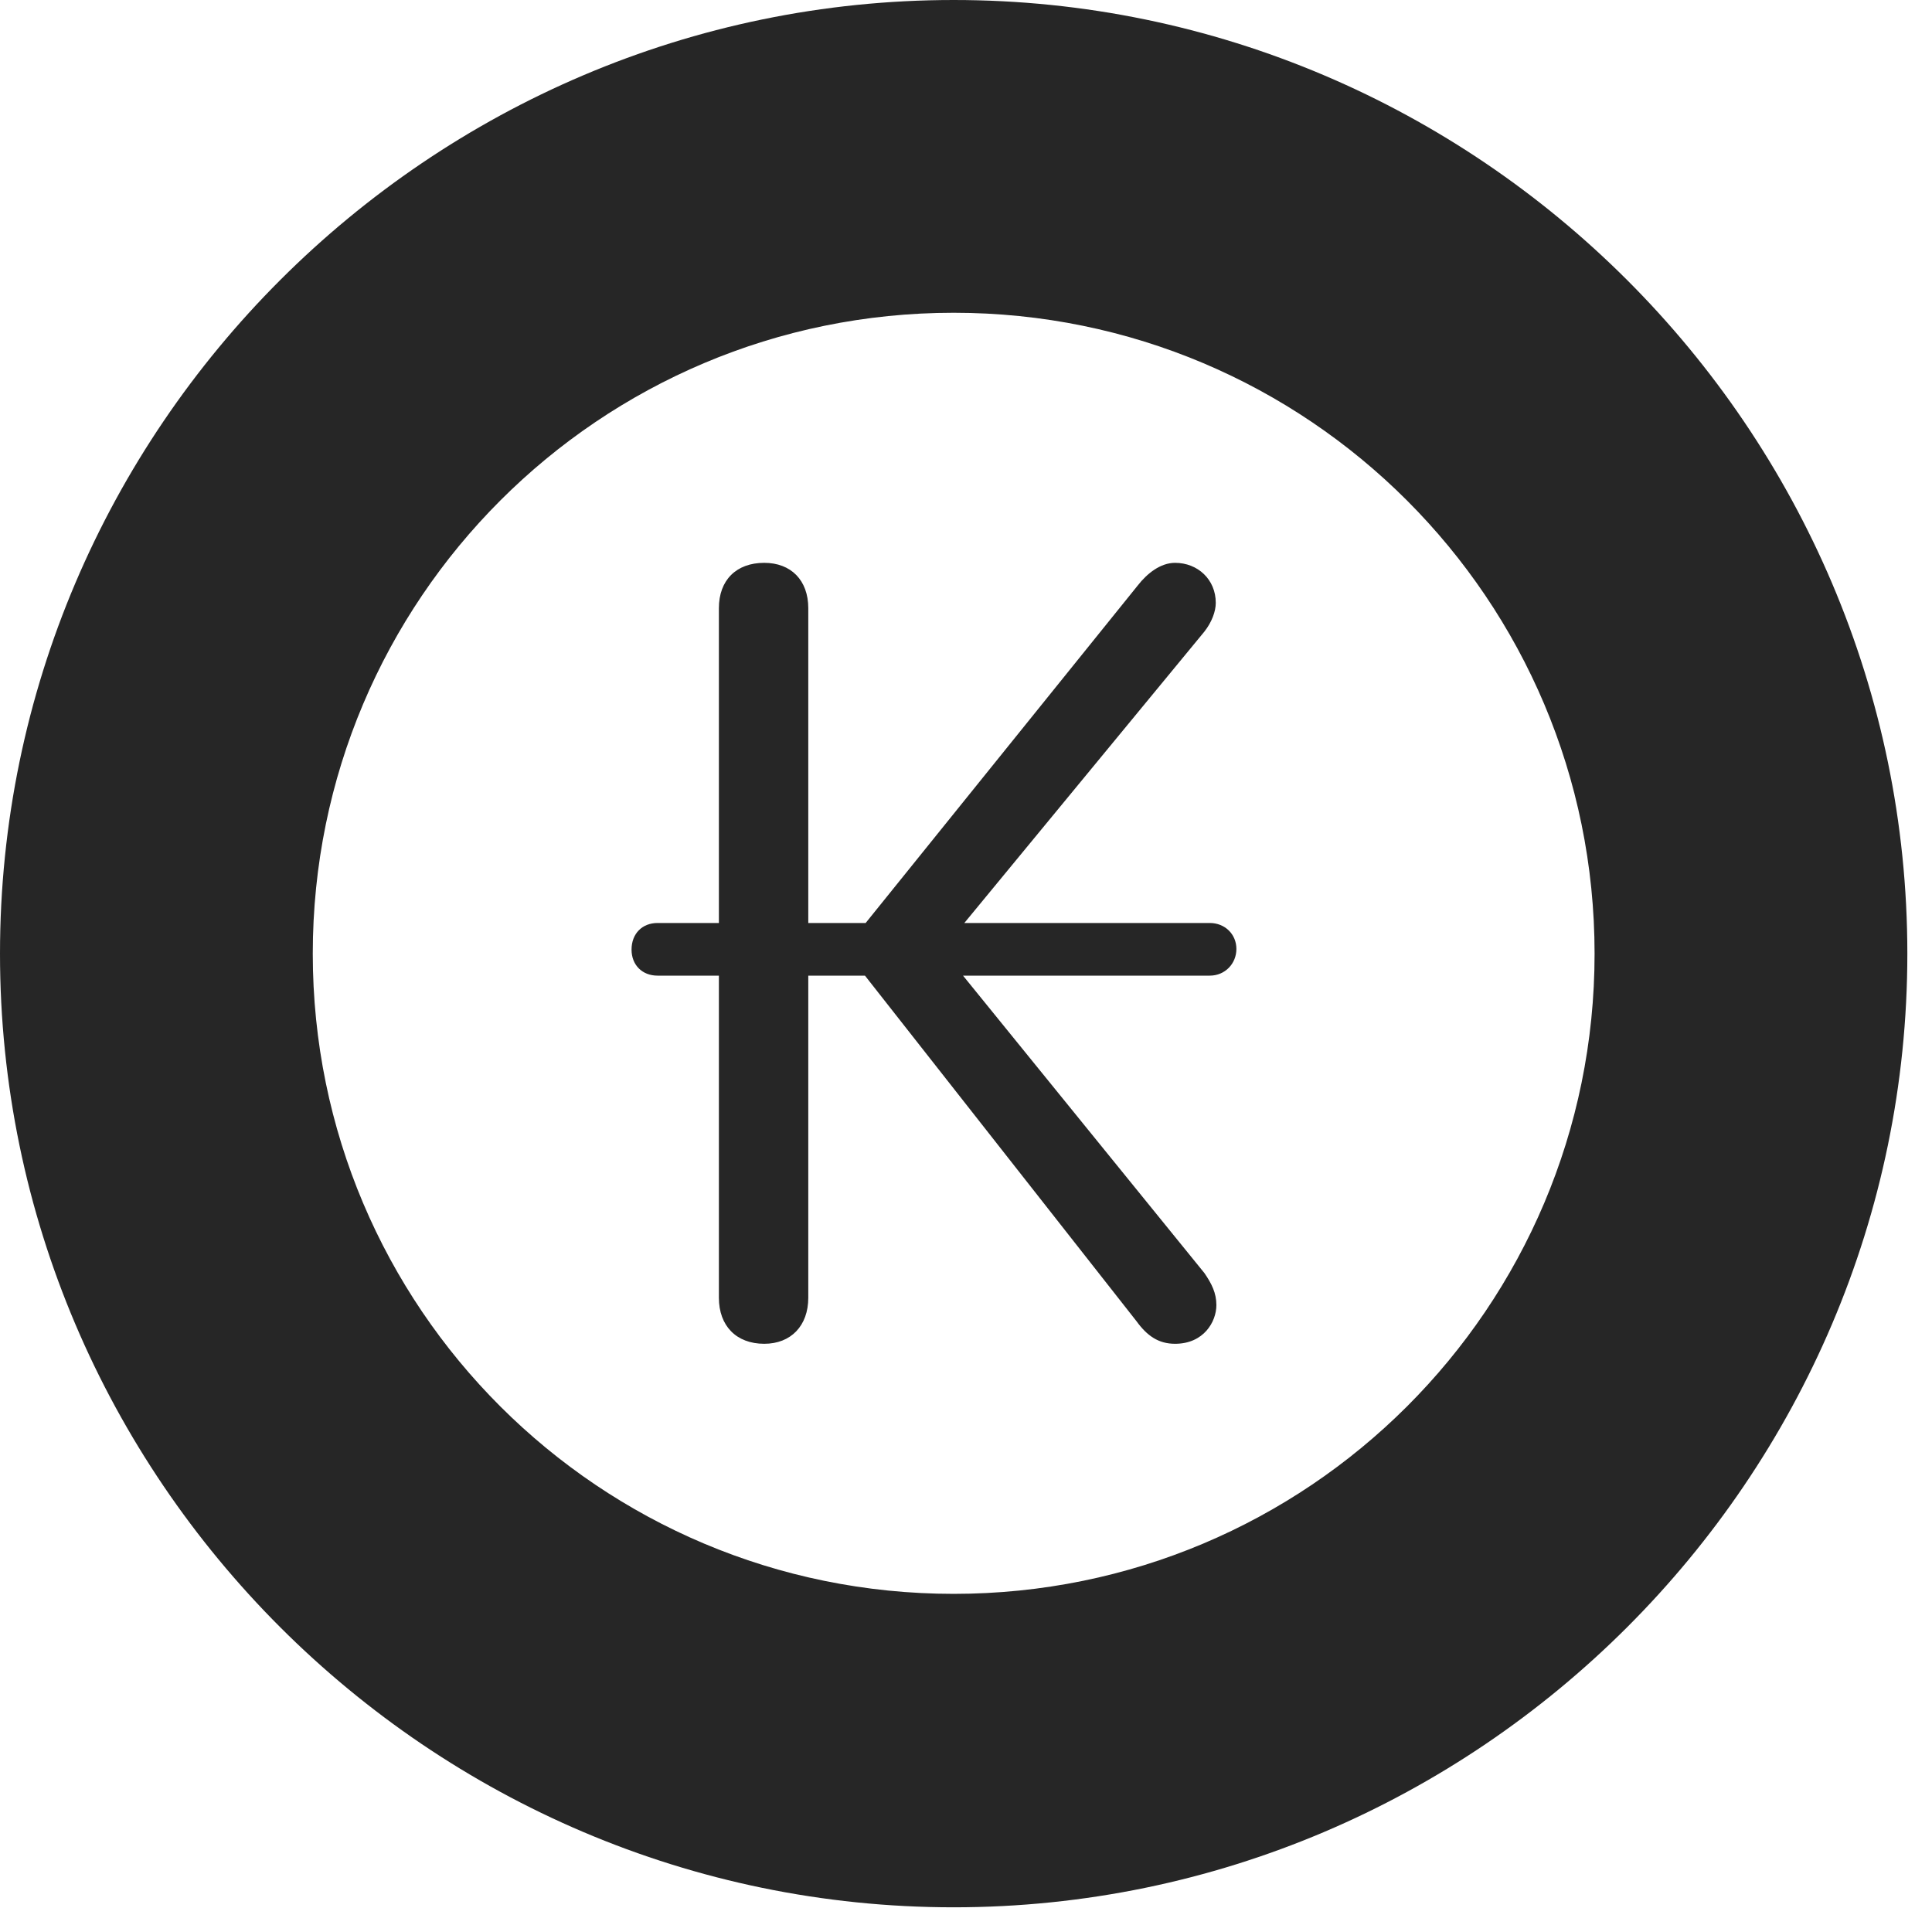 <?xml version="1.0" encoding="UTF-8"?>
<!--Generator: Apple Native CoreSVG 326-->
<!DOCTYPE svg
PUBLIC "-//W3C//DTD SVG 1.1//EN"
       "http://www.w3.org/Graphics/SVG/1.1/DTD/svg11.dtd">
<svg version="1.1" xmlns="http://www.w3.org/2000/svg" xmlns:xlink="http://www.w3.org/1999/xlink" viewBox="0 0 28.291 27.939">
 <g>
  <rect height="27.939" opacity="0" width="28.291" x="0" y="0"/>
  <path d="M13.965 27.93C21.641 27.93 27.93 21.65 27.93 13.965C27.93 6.279 21.641 0 13.965 0C6.289 0 0 6.279 0 13.965C0 21.65 6.289 27.93 13.965 27.93ZM13.965 23.34C8.779 23.34 4.58 19.15 4.58 13.965C4.58 8.779 8.779 4.58 13.965 4.58C19.15 4.58 23.35 8.779 23.35 13.965C23.35 19.15 19.15 23.34 13.965 23.34Z" fill="black" fill-opacity="0.85"/>
  <path d="M11.191 19.678C11.582 19.678 11.836 19.414 11.836 19.004L11.836 14.287L12.666 14.287L16.641 19.346C16.797 19.561 16.963 19.678 17.207 19.678C17.627 19.678 17.812 19.355 17.812 19.111C17.812 18.936 17.744 18.799 17.637 18.643L14.102 14.287L17.715 14.287C17.939 14.287 18.105 14.111 18.105 13.896C18.105 13.682 17.939 13.516 17.715 13.516L14.121 13.516L17.637 9.248C17.744 9.111 17.803 8.955 17.803 8.828C17.803 8.486 17.539 8.242 17.207 8.242C16.992 8.242 16.797 8.398 16.66 8.574L12.676 13.516L11.836 13.516L11.836 8.906C11.836 8.496 11.582 8.242 11.191 8.242C10.781 8.242 10.527 8.496 10.527 8.906L10.527 13.516L9.629 13.516C9.404 13.516 9.248 13.672 9.248 13.906C9.248 14.131 9.404 14.287 9.629 14.287L10.527 14.287L10.527 19.004C10.527 19.414 10.781 19.678 11.191 19.678Z" fill="black" fill-opacity="0.85"/>
 </g>
</svg>
